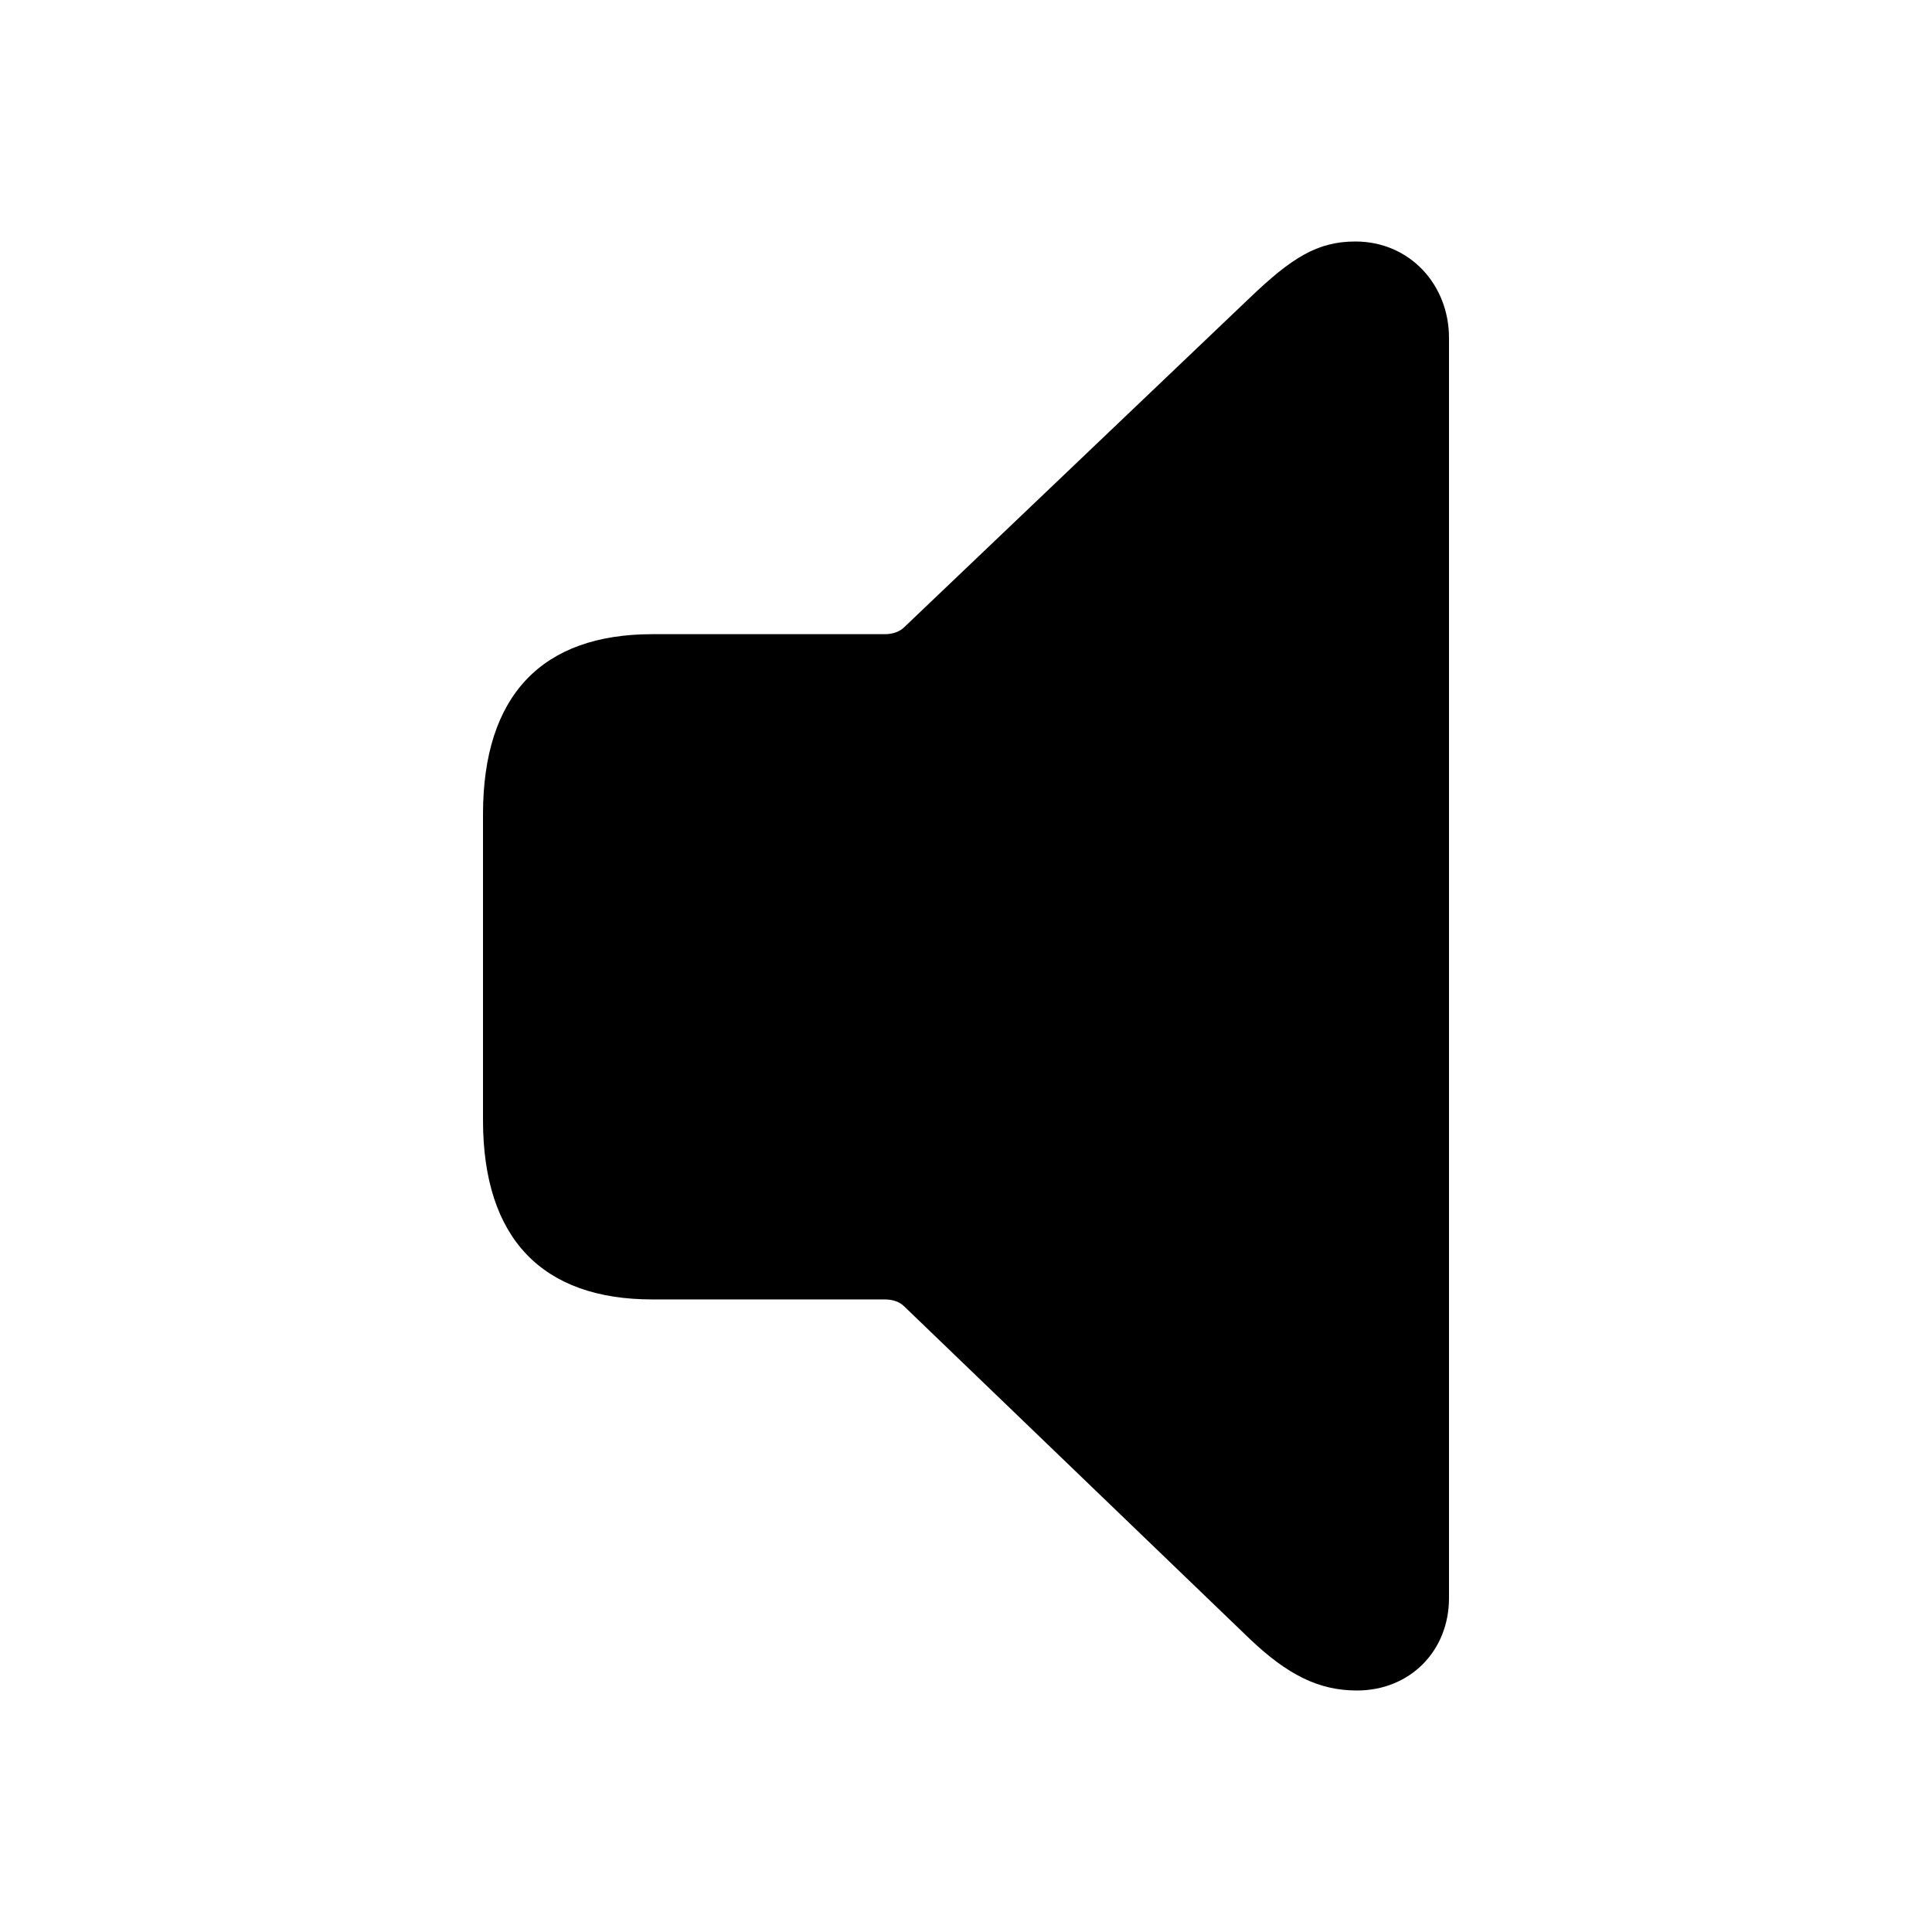<?xml version="1.0" encoding="UTF-8"?>
<svg width="24px" height="24px" viewBox="0 0 24 24" version="1.1" xmlns="http://www.w3.org/2000/svg" xmlns:xlink="http://www.w3.org/1999/xlink">
    <title>icon/iOS/volume-low</title>
    <g id="icon/iOS/volume-low" stroke="none" stroke-width="1" fill="none" fill-rule="evenodd">
        <rect id="ViewBox" fill-rule="nonzero" x="0" y="0" width="24" height="24"></rect>
        <path d="M16.856,21 C17.515,21 18,20.509 18,19.852 L18,4.197 C18,3.54 17.515,3 16.837,3 C16.362,3 16.042,3.206 15.528,3.697 L11.234,7.79 C11.176,7.848 11.089,7.878 10.992,7.878 L8.103,7.878 C6.737,7.878 6,8.634 6,10.116 L6,13.914 C6,15.386 6.737,16.142 8.103,16.142 L10.992,16.142 C11.089,16.142 11.176,16.171 11.234,16.23 L15.528,20.362 C15.994,20.804 16.381,21 16.856,21 Z" id="sfsymbols:speaker.fill" fill="#000000" fill-rule="nonzero"></path>
    </g>
</svg>